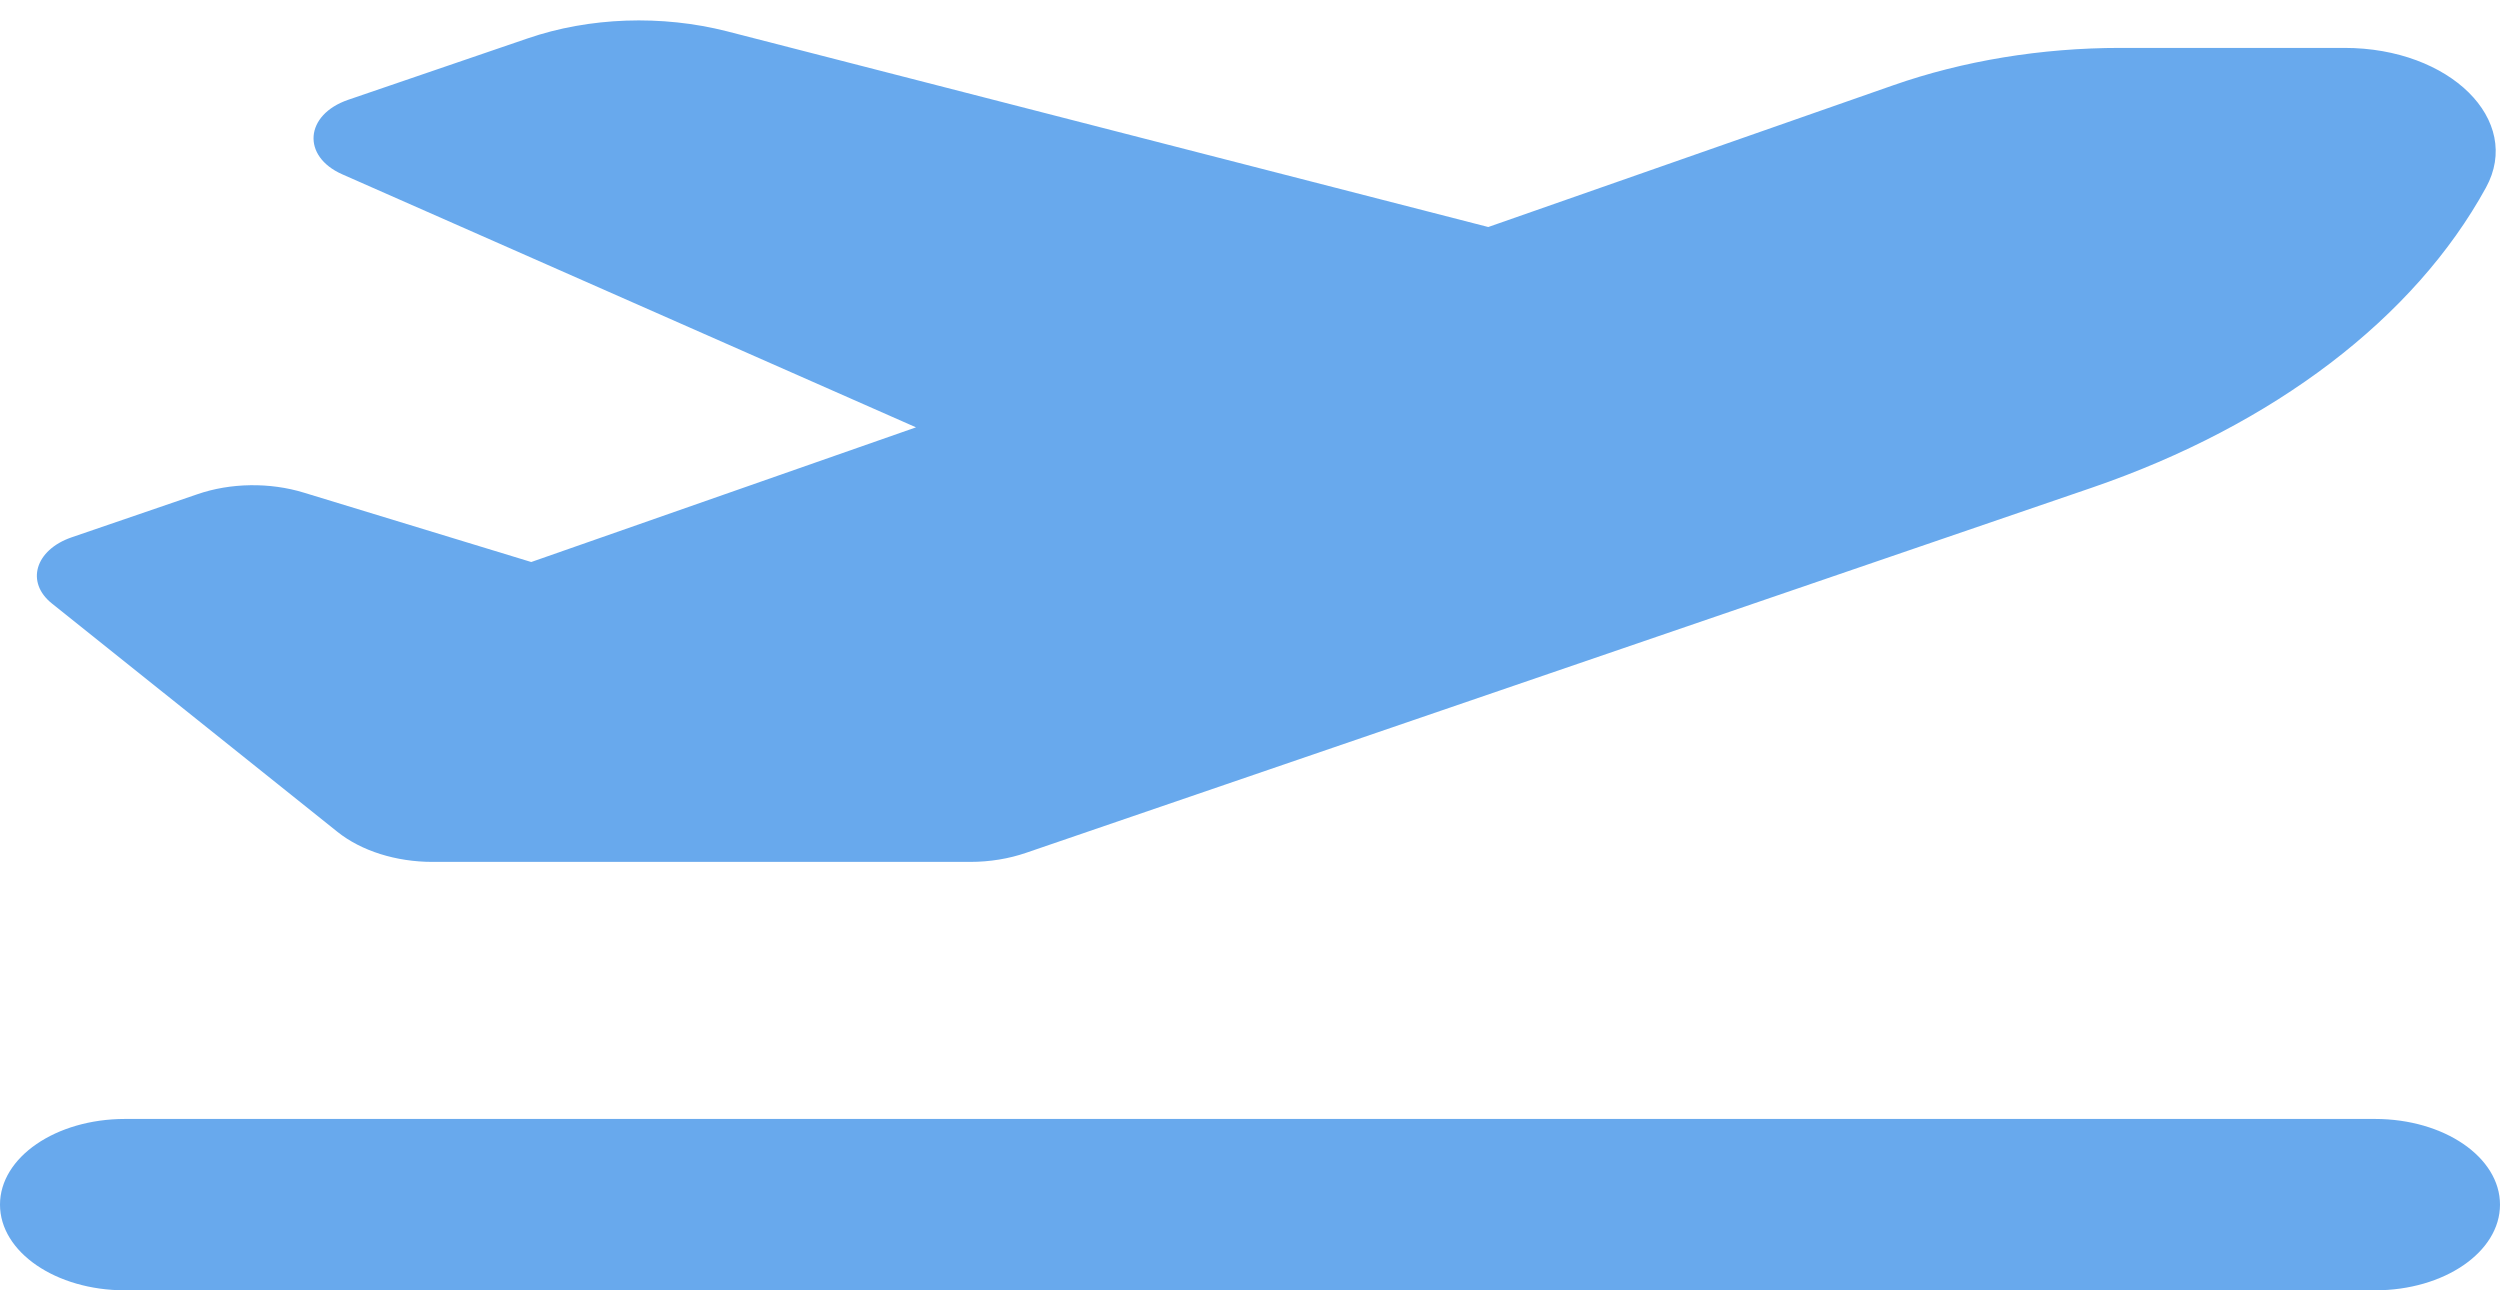 <svg width="62" height="32" viewBox="0 0 62 32" fill="none" xmlns="http://www.w3.org/2000/svg">
<path d="M36.909 5.63L18.028 0.776C16.411 0.364 14.618 0.424 13.078 0.955L8.632 2.476C7.556 2.848 7.479 3.877 8.486 4.322L22.717 10.598L13.175 13.938L7.537 12.218C6.694 11.959 5.716 11.972 4.892 12.258L1.773 13.327C0.872 13.639 0.63 14.442 1.288 14.967L8.37 20.631C8.961 21.103 9.823 21.375 10.724 21.375H24.064C24.548 21.375 25.023 21.296 25.449 21.149L51.886 12.092C56.391 10.544 59.878 7.888 61.651 4.654C62.572 2.981 60.76 1.188 58.144 1.188H52.584C50.627 1.188 48.689 1.506 46.946 2.117L36.909 5.63ZM0 29.875C0 31.051 1.385 32 3.1 32H58.9C60.615 32 62 31.051 62 29.875C62 28.7 60.615 27.75 58.9 27.75H3.1C1.385 27.75 0 28.7 0 29.875Z" fill="#68A9ED"/>
</svg>
